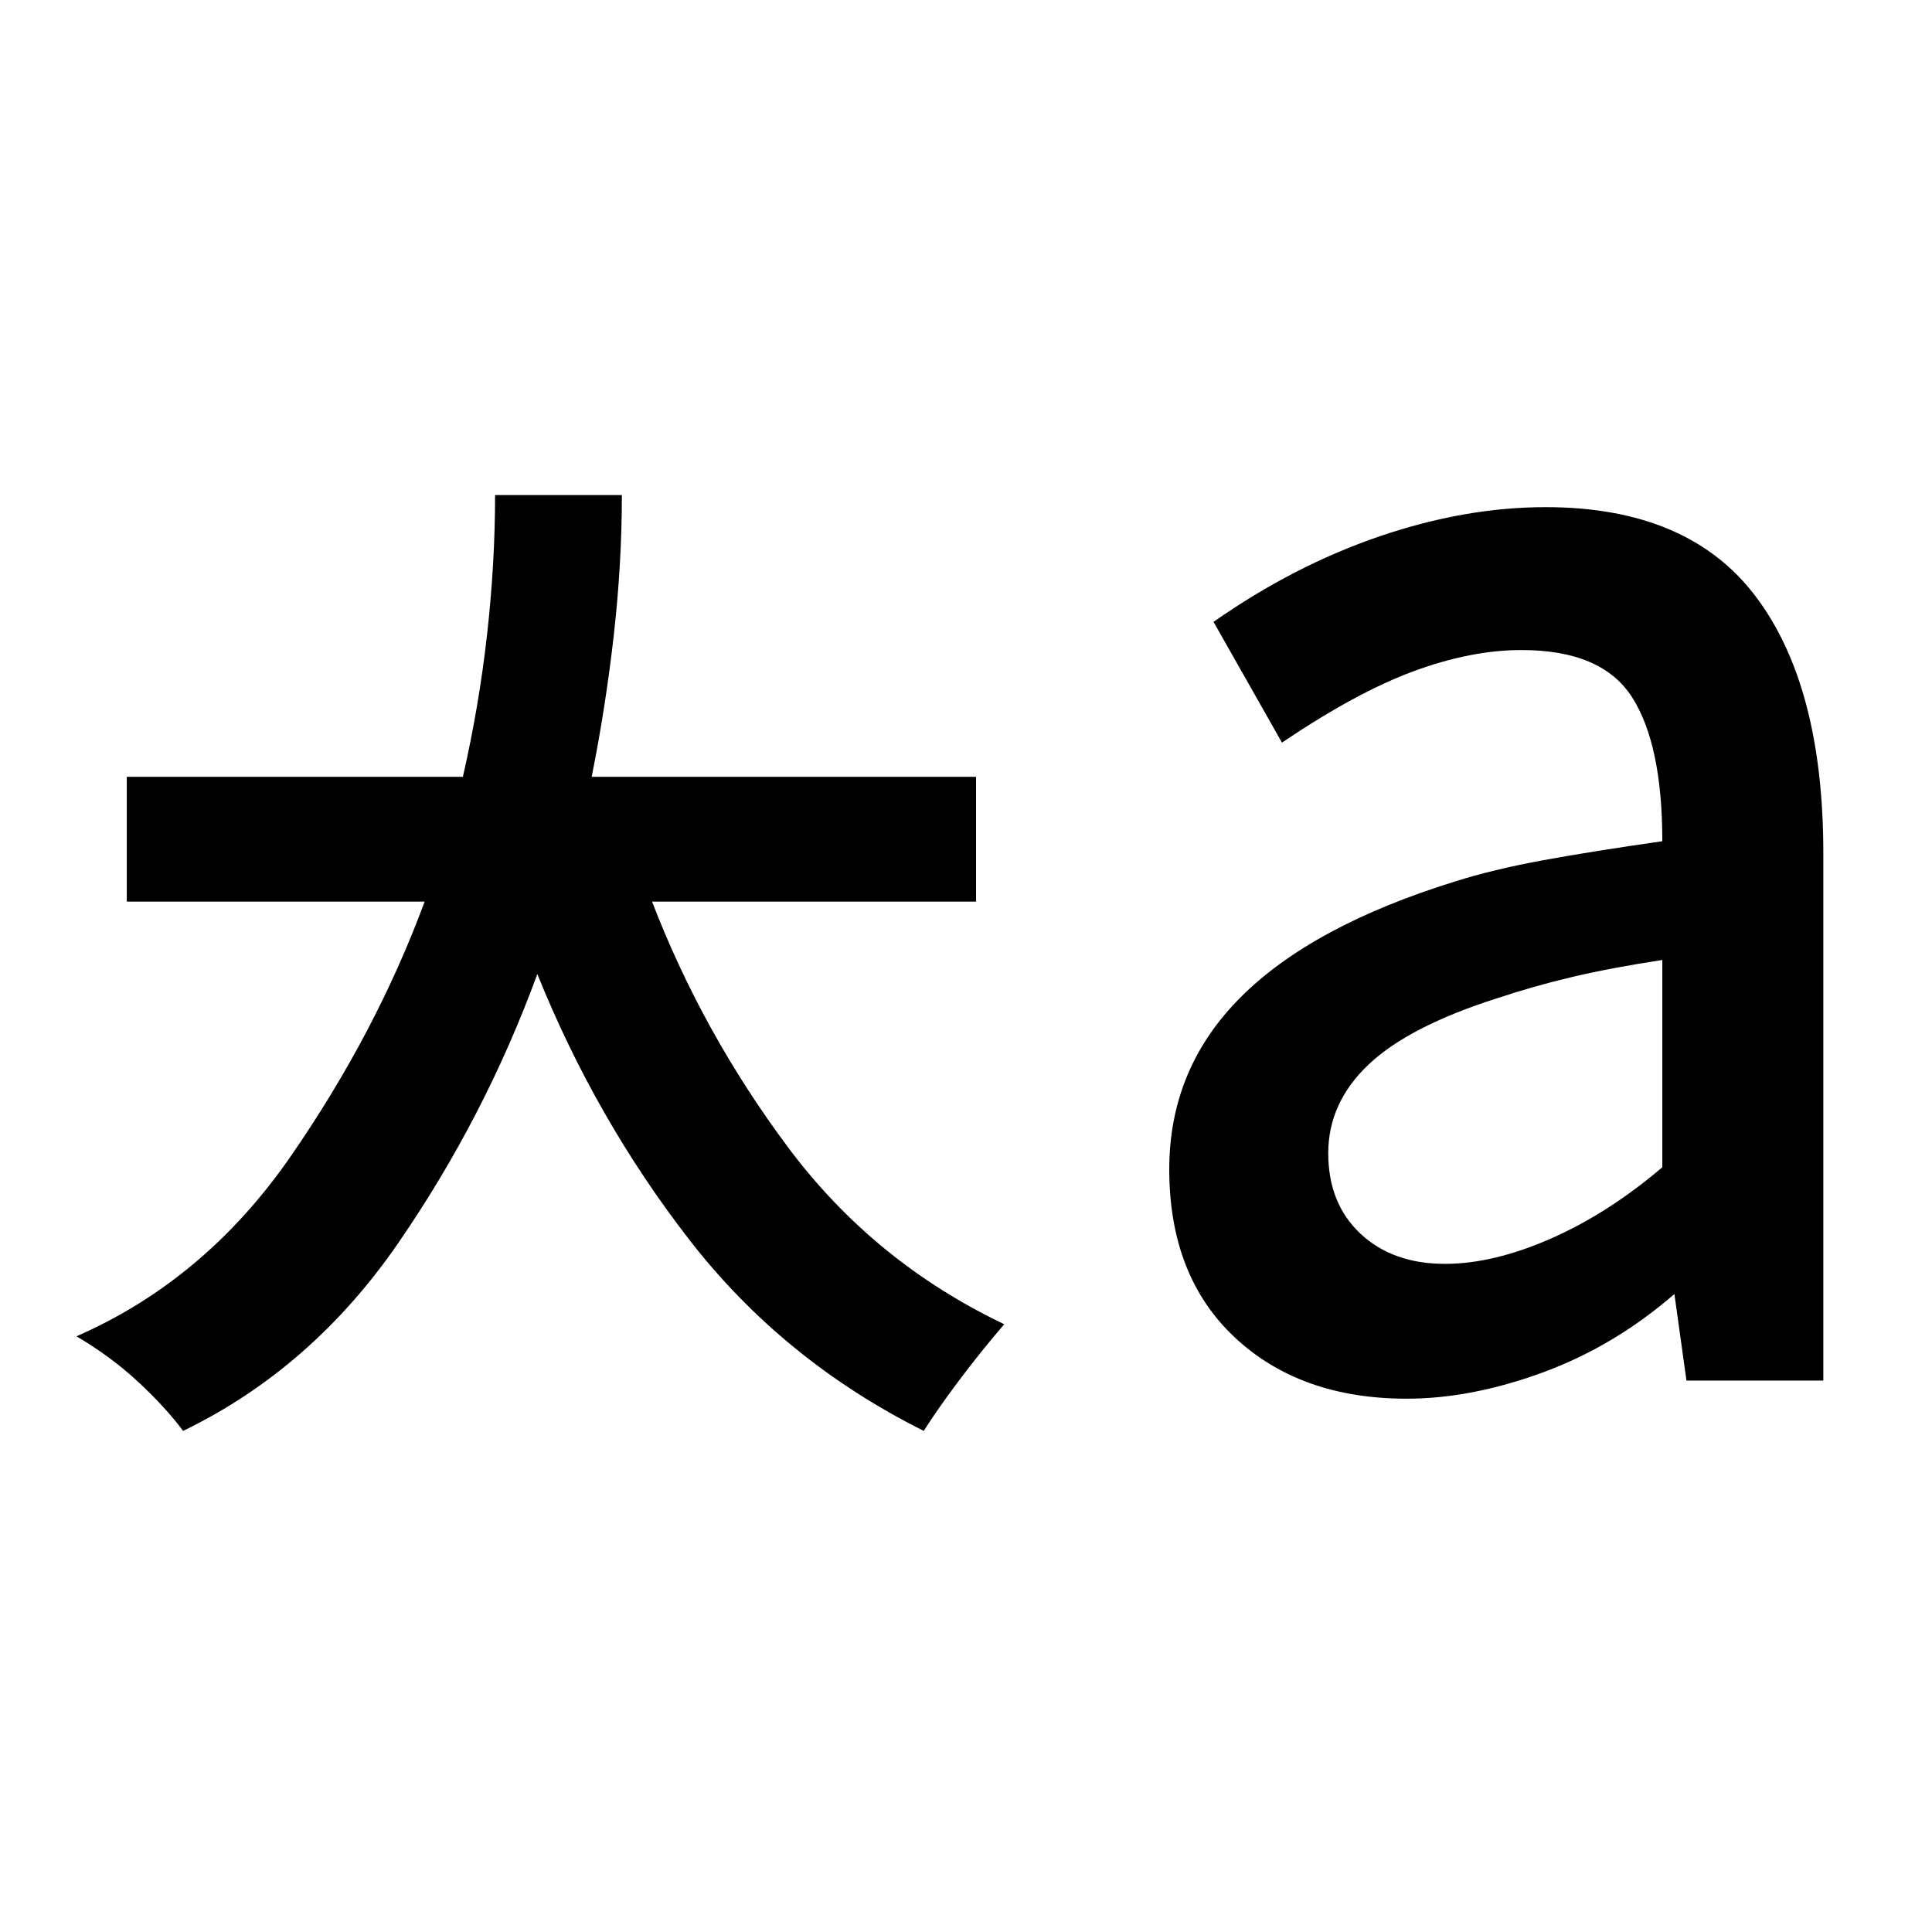 <svg xmlns="http://www.w3.org/2000/svg" height="48" viewBox="0 -960 960 960" width="48"><path d="M718-332q24 0 52.5-12.5T826-380v-103q-26 4-45 8.5T744-464q-44 14-64 33t-20 44q0 25 16 40t42 15Zm-19 67q-53 0-85.5-30.5T581-379q0-50 35.5-85.5T723-522q19-6 43.5-10.5T826-542q0-48-15-71.5T756-637q-25 0-53.5 10.5T637-591l-34-60q40-28 82.5-42.5T768-708q71 0 104.5 44.5T906-536v262h-68l-6-43q-30 26-65.5 39T699-265ZM91-249q-9-12-22.5-24.5T38-296q64-28 106.5-89.5T211-512H63v-62h167q8-35 12-70.5t4-69.5h63q0 34-4 69.5T294-574h191v62H324q25 65 67.5 122T499-302q-12 14-22.5 28T459-249q-70-35-116.5-95T267-476q-26 71-69 133.5T91-249Z"/></svg>